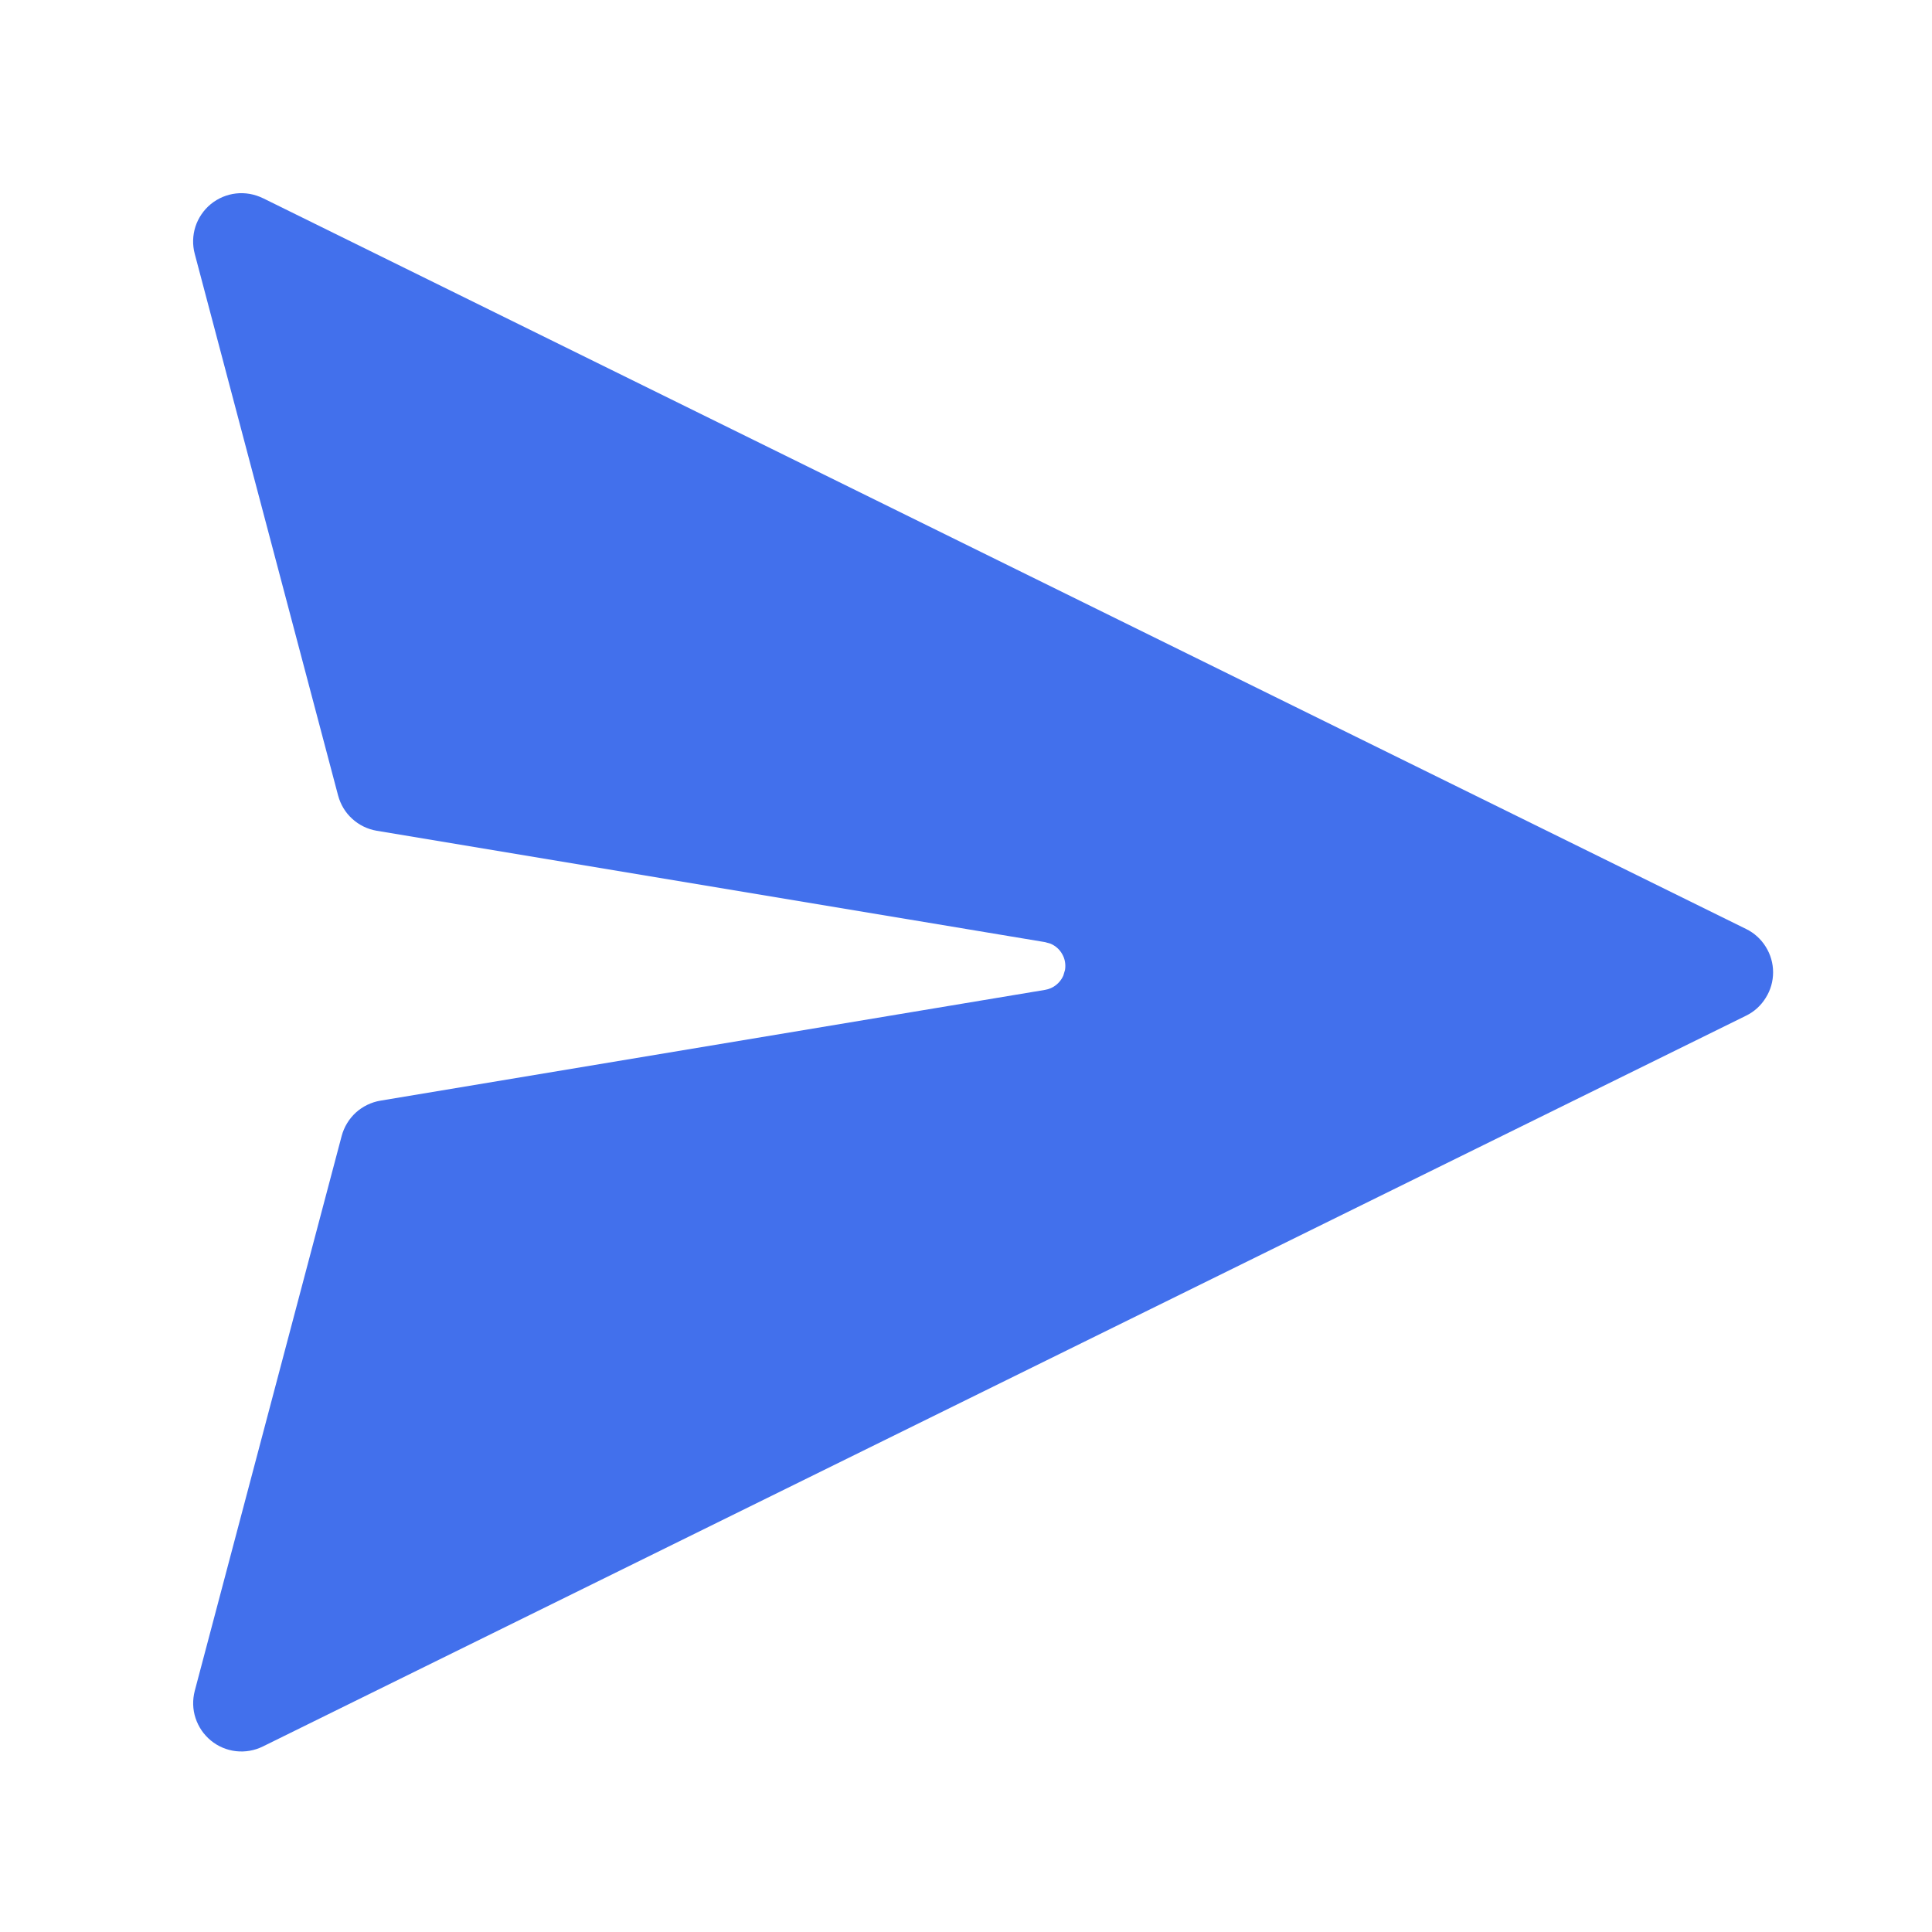<svg width="20" height="20" viewBox="0 0 20 20" fill="none" xmlns="http://www.w3.org/2000/svg">
<path d="M2.721 2.051L18.076 9.617C18.16 9.658 18.23 9.722 18.279 9.801C18.329 9.881 18.355 9.972 18.355 10.065C18.355 10.159 18.329 10.25 18.279 10.329C18.23 10.409 18.16 10.473 18.076 10.514L2.72 18.08C2.634 18.122 2.538 18.139 2.442 18.128C2.347 18.117 2.257 18.079 2.183 18.018C2.109 17.957 2.054 17.877 2.024 17.785C1.994 17.694 1.992 17.597 2.016 17.504L3.537 11.759C3.562 11.666 3.613 11.582 3.684 11.517C3.755 11.453 3.843 11.41 3.938 11.394L10.819 10.247C10.86 10.24 10.899 10.223 10.931 10.198C10.964 10.172 10.99 10.139 11.007 10.101L11.025 10.041C11.034 9.985 11.025 9.928 10.997 9.879C10.97 9.829 10.927 9.791 10.875 9.769L10.819 9.753L3.9 8.6C3.805 8.584 3.717 8.541 3.646 8.476C3.575 8.412 3.525 8.328 3.5 8.235L2.016 2.628C1.991 2.535 1.994 2.437 2.023 2.346C2.053 2.255 2.108 2.174 2.182 2.113C2.257 2.052 2.347 2.014 2.442 2.003C2.537 1.992 2.634 2.009 2.72 2.051H2.721Z" fill="#4270EC"/>
</svg>
